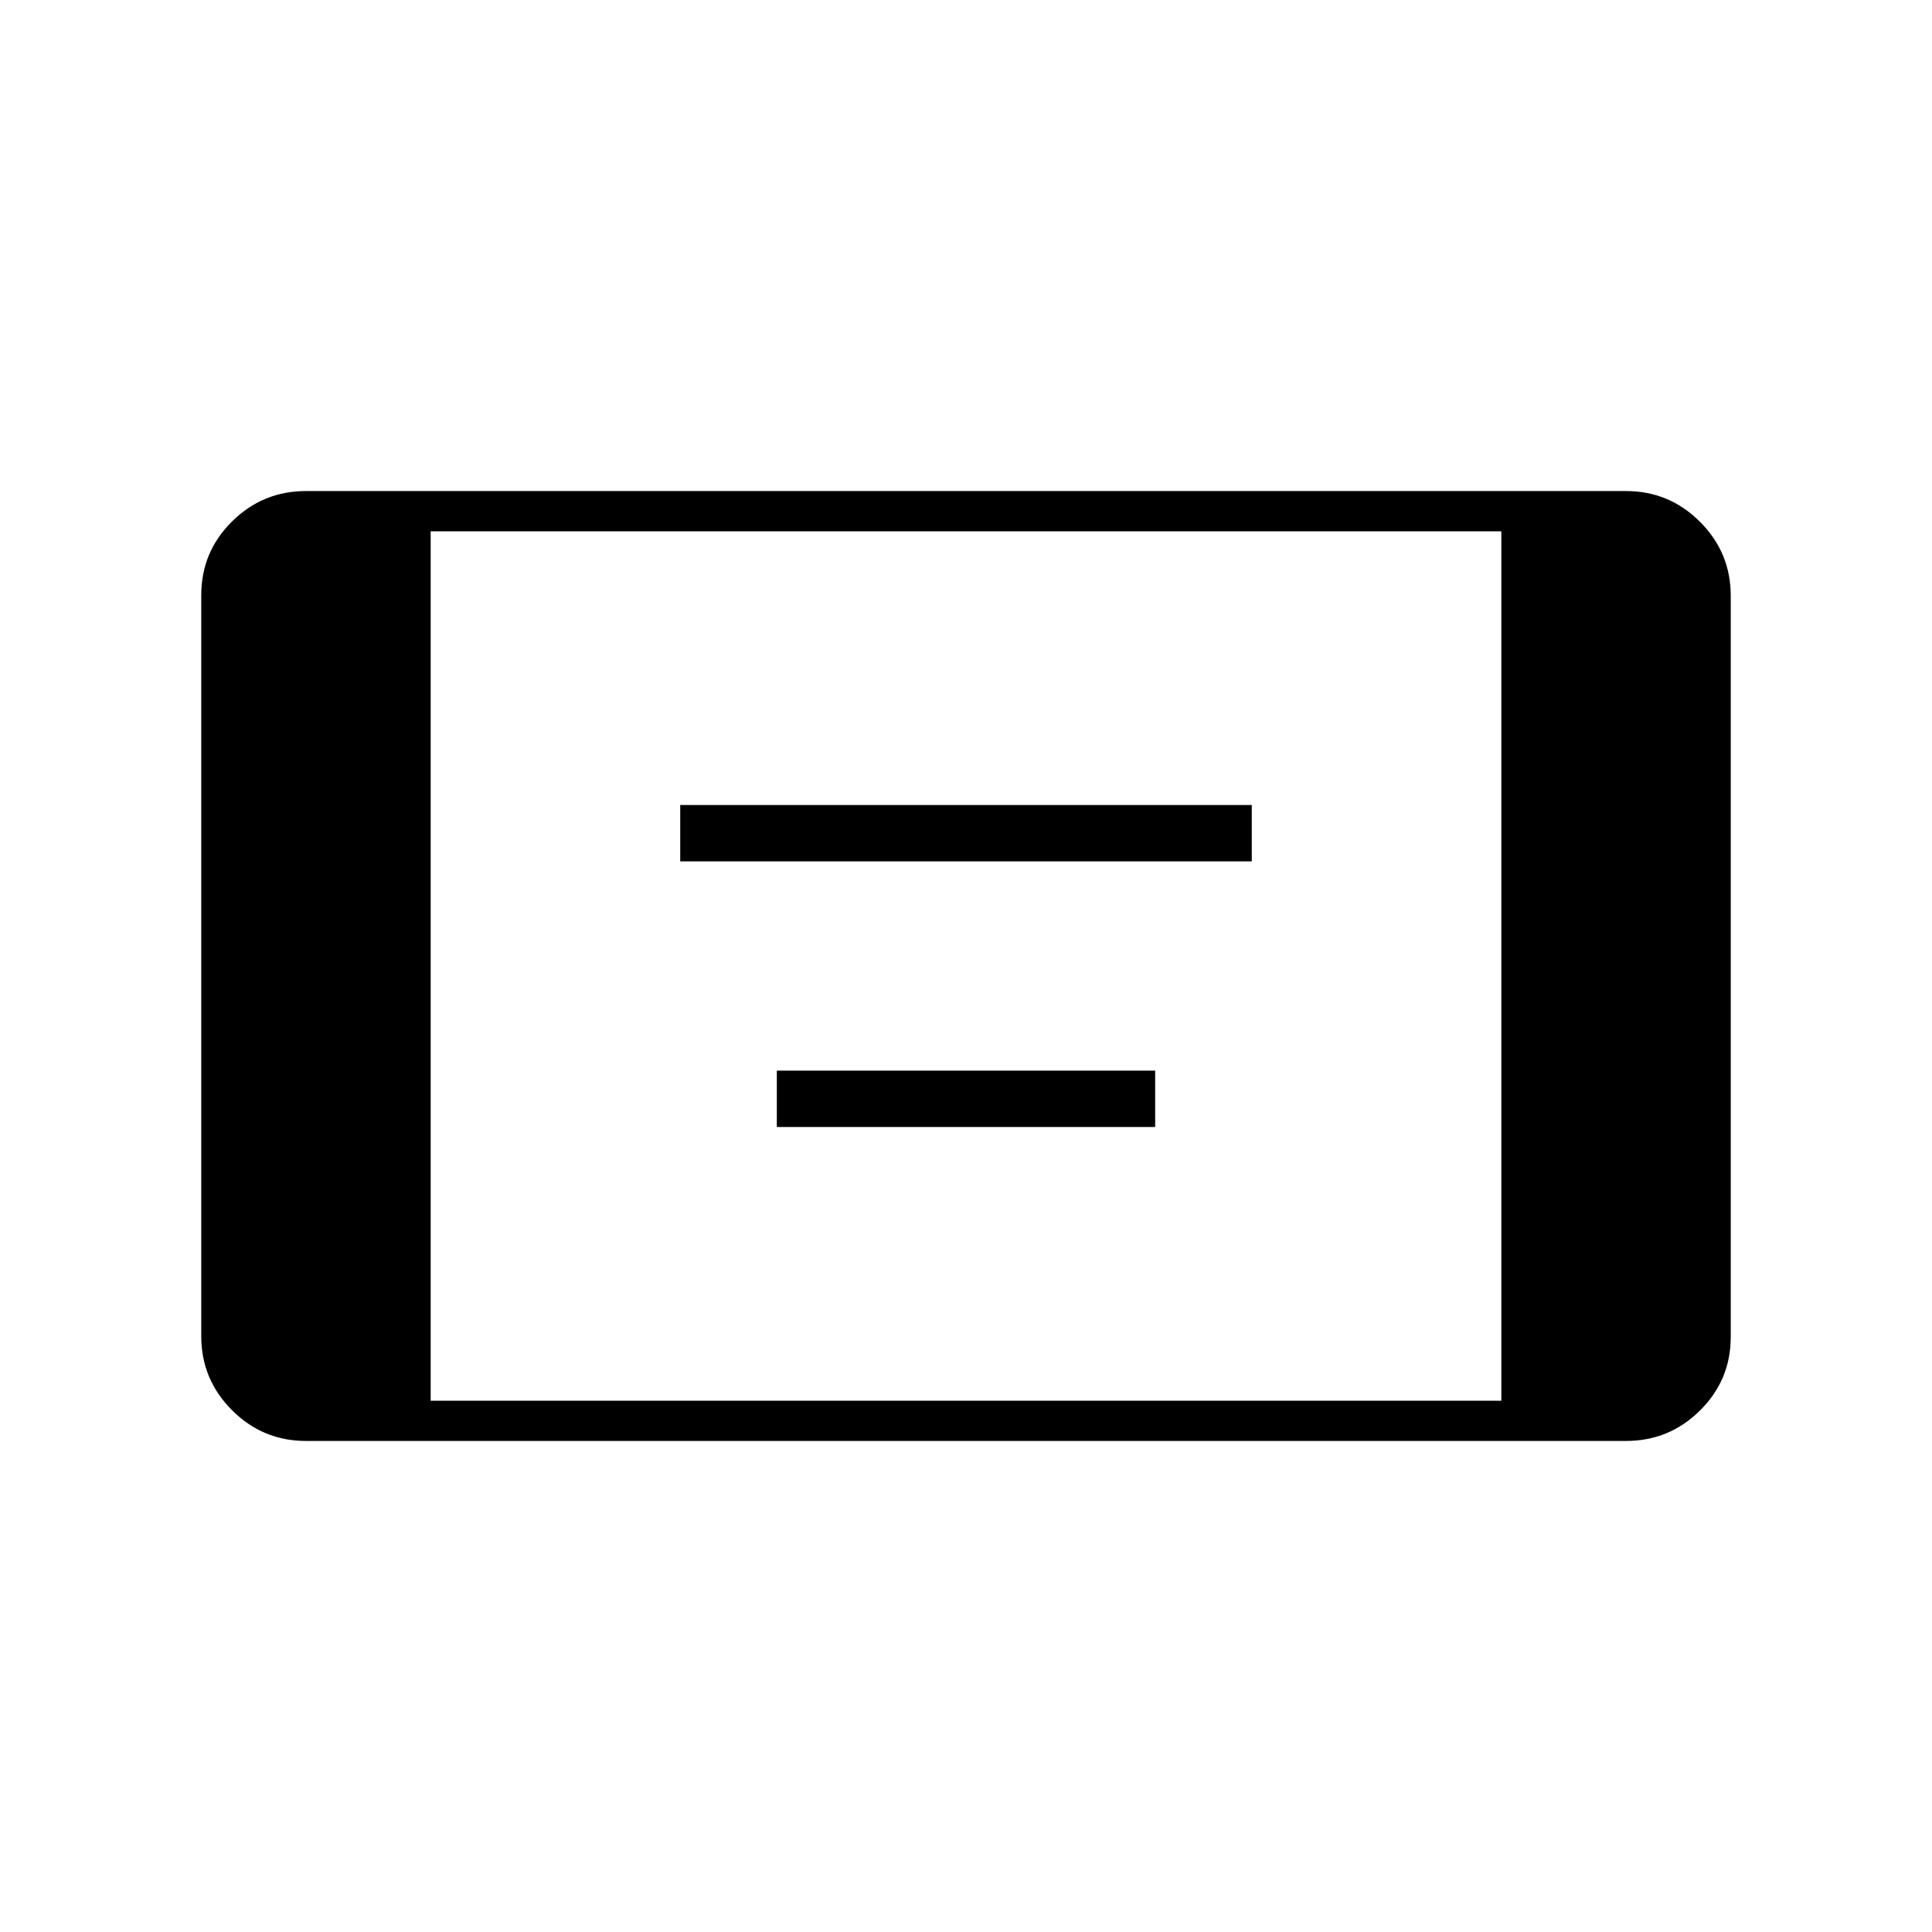 <svg xmlns="http://www.w3.org/2000/svg" height="20" viewBox="0 -960 960 960" width="20"><path d="M338-532v-28h284v28H338Zm48 132v-28h188v28H386ZM152-244q-21.45 0-36.72-15.29Q100-274.57 100-296.04v-368.24q0-21.47 15.28-36.6Q130.55-716 152-716h656q21.45 0 36.72 15.29Q860-685.43 860-663.96v368.24q0 21.47-15.28 36.59Q829.45-244 808-244H152Zm62-20h532v-432H214v432Z"/></svg>